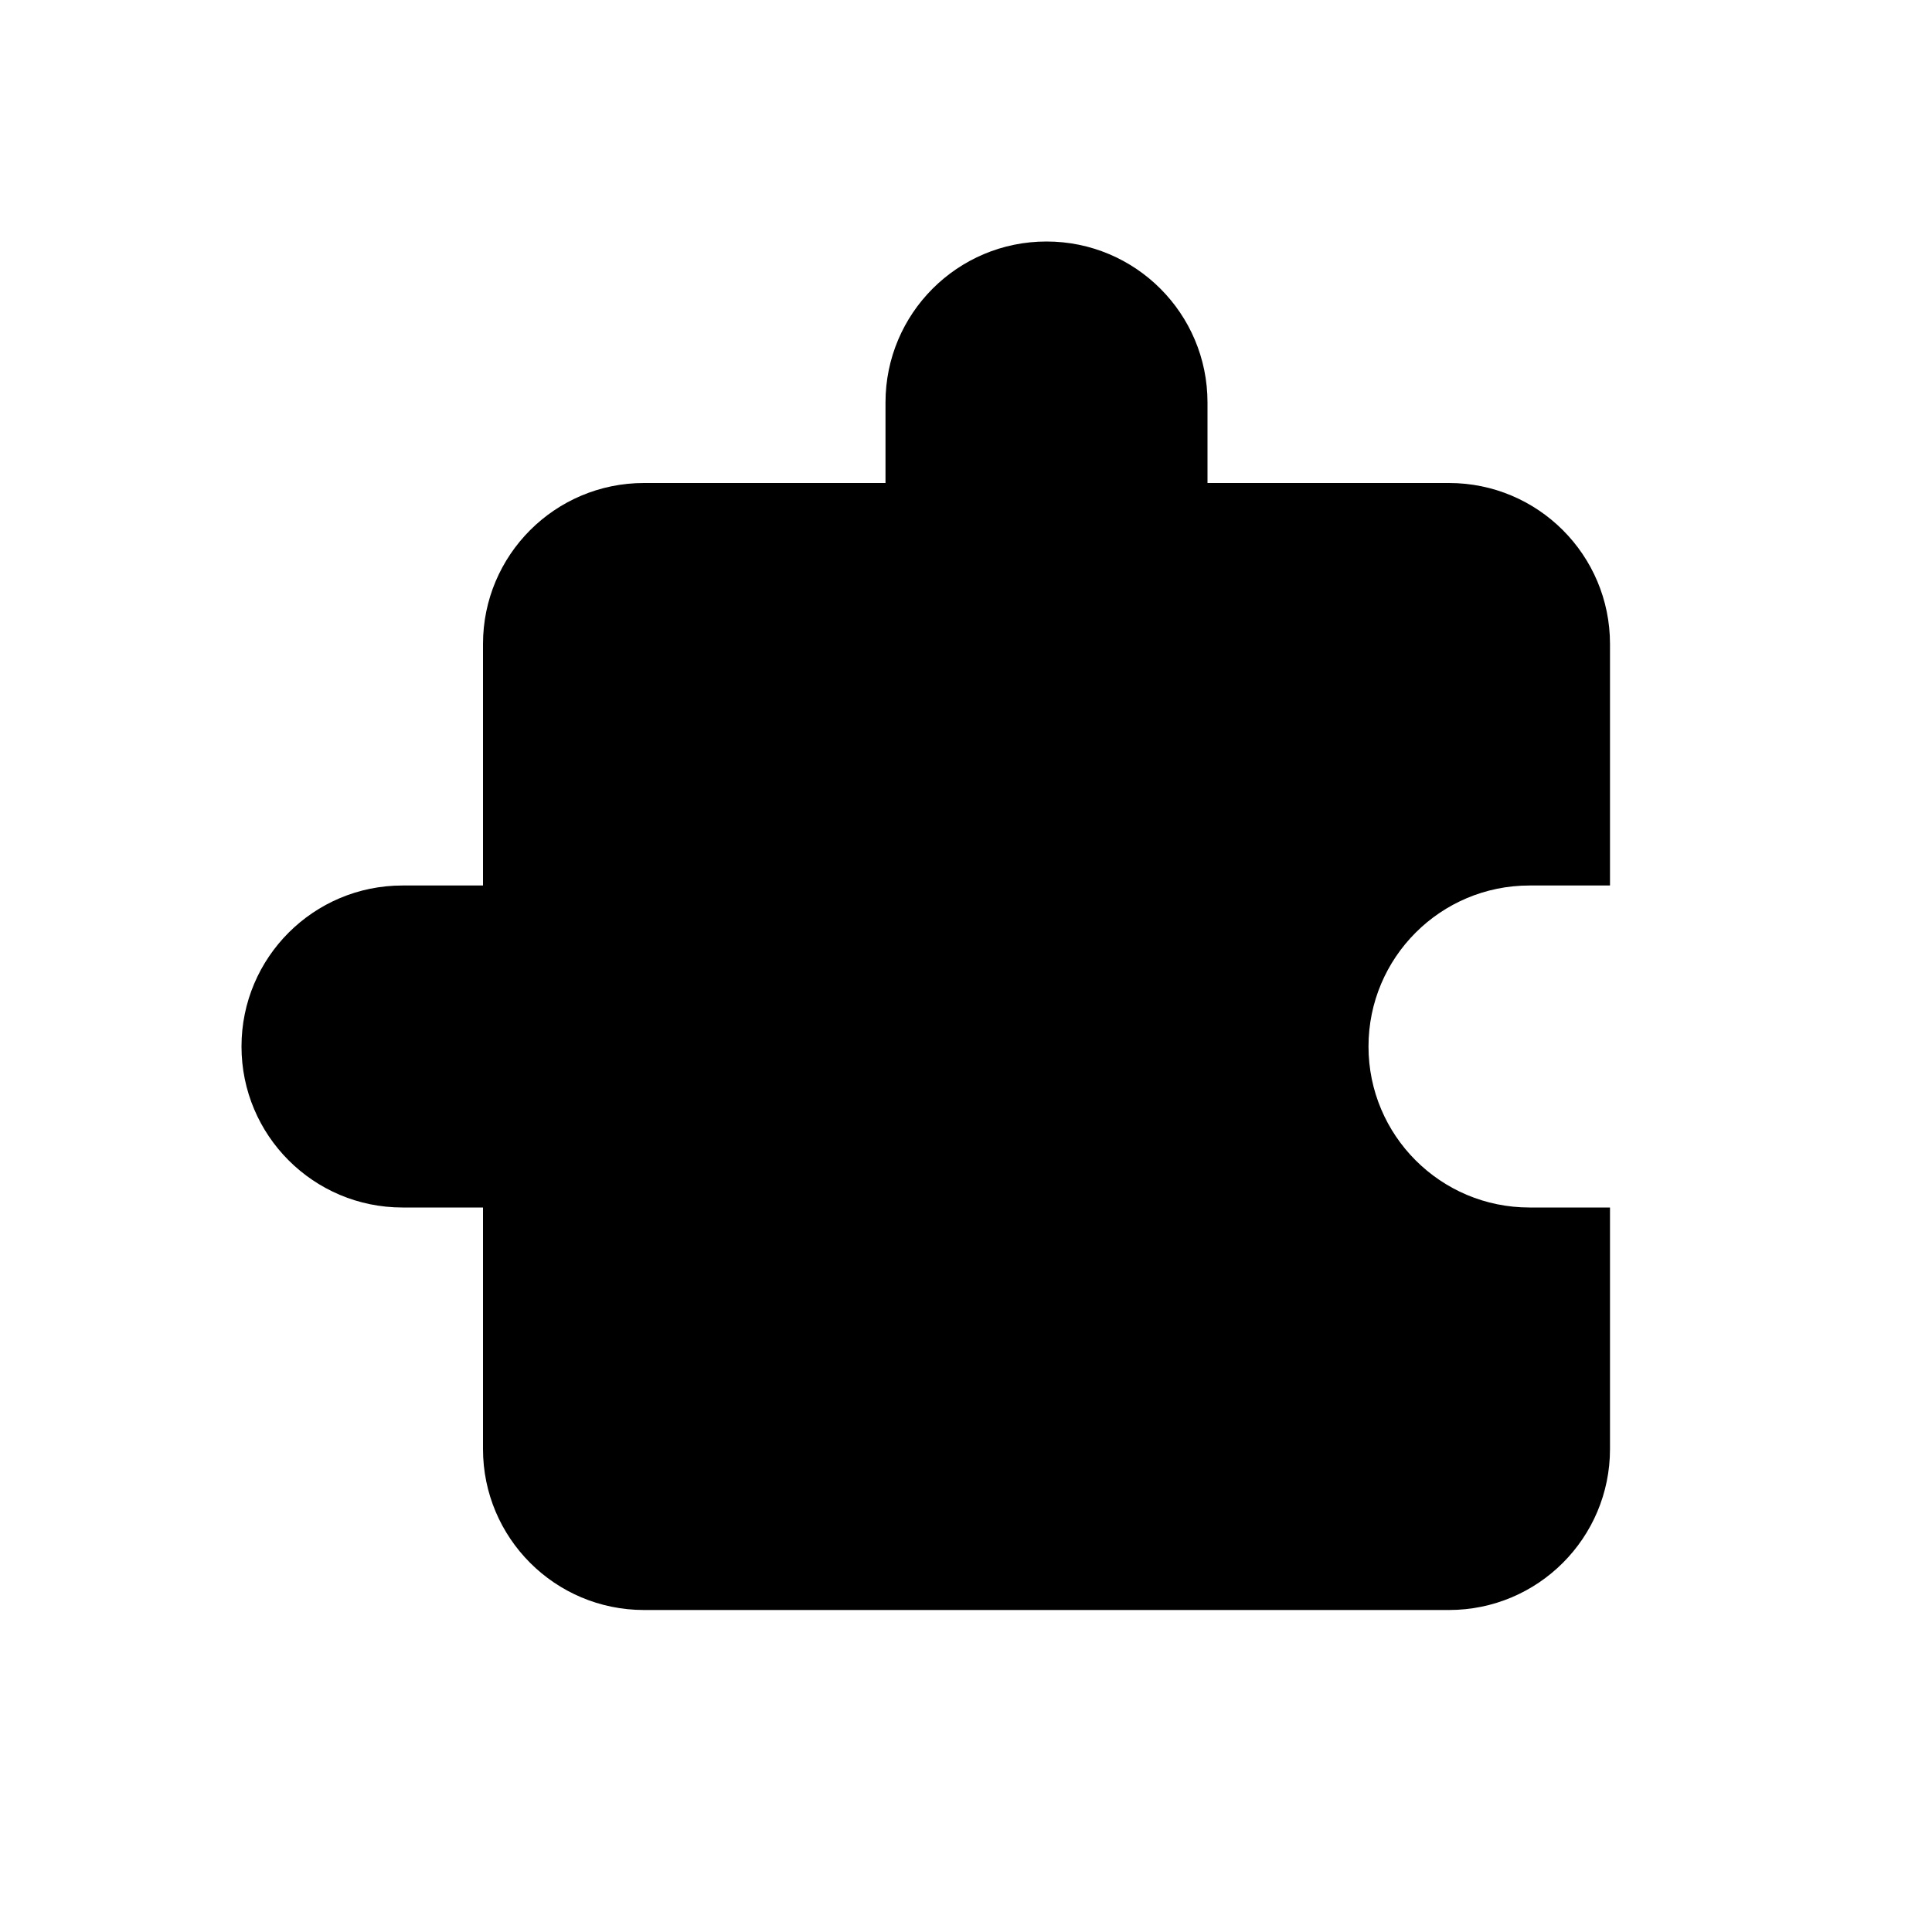 <svg width="24" height="24" viewBox="0 0 24 24" fill="none" xmlns="http://www.w3.org/2000/svg">
<path d="M8 20H18C19.105 20 20 19.105 20 18V15H19C17.895 15 17 14.105 17 13C17 11.895 17.895 11 19 11H20V8C20 6.895 19.105 6 18 6H15V5C15 3.895 14.105 3 13 3C11.895 3 11 3.895 11 5V6H8C6.895 6 6 6.895 6 8V11H5C3.895 11 3 11.895 3 13C3 14.105 3.895 15 5 15H6V18C6 19.105 6.895 20 8 20Z" fill="black"/>
</svg>
